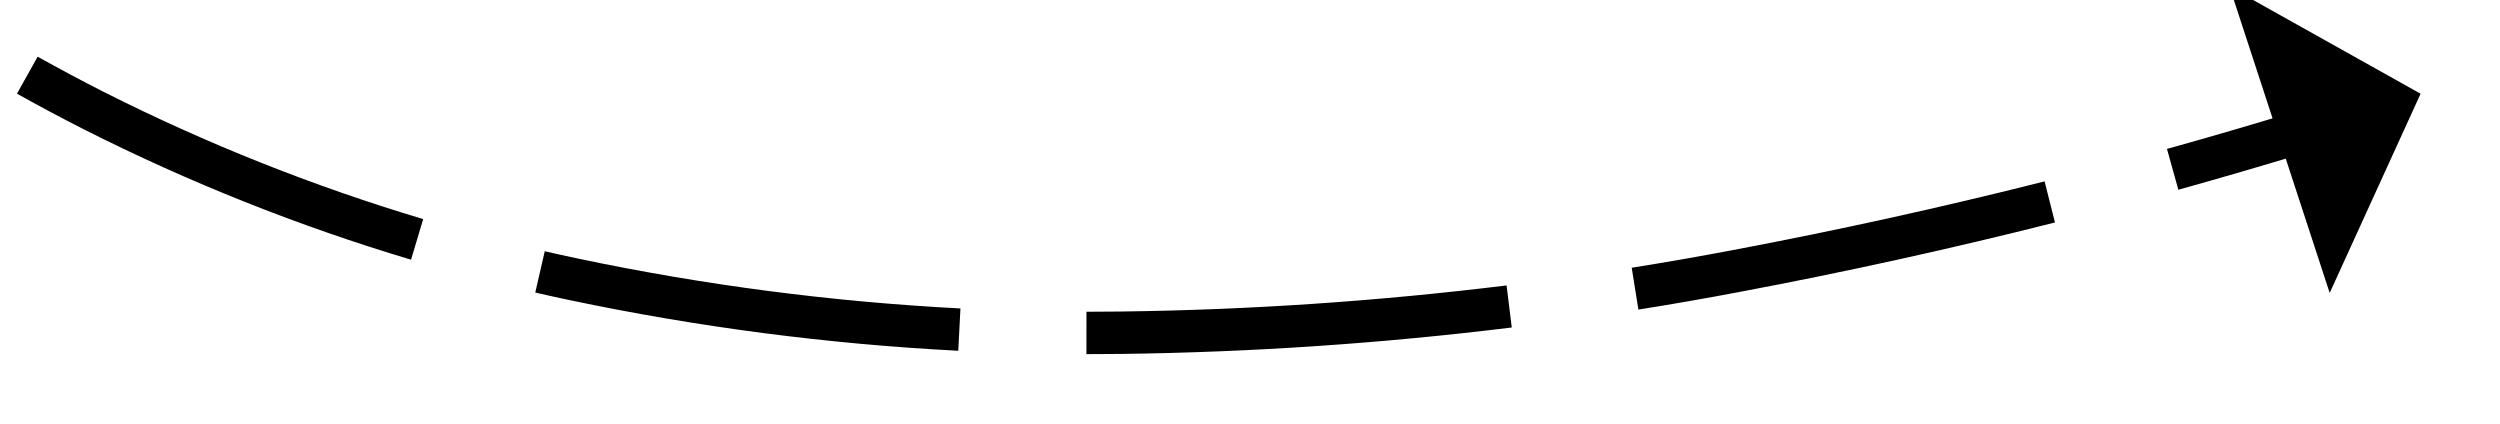 ﻿<?xml version="1.0" encoding="utf-8"?>
<svg version="1.1" xmlns:xlink="http://www.w3.org/1999/xlink" width="118px" height="20px" viewBox="930 1568  118 20" xmlns="http://www.w3.org/2000/svg">
  <g transform="matrix(0.616 0.788 -0.788 0.616 1623.592 -172.856 )">
    <path d="M 890.948 1623.73  C 886.159 1622.934  881.414 1621.889  876.734 1620.598  C 875.028 1620.129  873.327 1619.638  871.634 1619.125  L 871.054 1621.039  C 872.764 1621.557  874.481 1622.053  876.203 1622.527  C 880.95 1623.835  885.763 1624.896  890.62 1625.703  L 890.948 1623.73  Z M 916.626 1625.377  C 912.318 1625.607  908 1625.566  903.698 1625.253  C 901.408 1625.086  899.123 1624.862  896.844 1624.582  L 896.6 1626.567  C 898.912 1626.851  901.23 1627.078  903.552 1627.247  C 907.939 1627.567  912.341 1627.609  916.733 1627.374  L 916.626 1625.377  Z M 941.823 1620.627  C 937.414 1622.135  932.893 1623.288  928.3 1624.077  C 926.39 1624.401  924.472 1624.671  922.546 1624.887  L 922.769 1626.874  C 924.732 1626.655  926.689 1626.379  928.637 1626.048  C 933.335 1625.242  937.96 1624.062  942.47 1622.519  L 941.823 1620.627  Z M 964.609 1608.905  C 960.182 1612.043  955.486 1614.784  950.575 1617.095  C 949.515 1617.59  948.445 1618.065  947.366 1618.518  L 948.14 1620.362  C 949.245 1619.898  950.34 1619.413  951.425 1618.905  C 956.443 1616.544  961.242 1613.744  965.766 1610.536  L 964.609 1608.905  Z M 983.546 1591.527  C 979.561 1596.114  975.224 1600.384  970.575 1604.297  C 970.166 1604.641  969.753 1604.982  969.337 1605.318  L 970.597 1606.872  C 971.022 1606.528  971.444 1606.18  971.862 1605.828  C 976.591 1601.848  981.003 1597.505  985.056 1592.838  L 983.546 1591.527  Z M 998.563 1570.553  C 995.43 1575.767  992.014 1580.805  988.329 1585.644  C 988 1586.078  987.667 1586.509  987.331 1586.938  L 988.906 1588.171  C 989.247 1587.735  989.586 1587.296  989.921 1586.856  C 993.649 1581.958  997.107 1576.859  1000.277 1571.583  L 998.563 1570.553  Z M 1010.331 1547.527  C 1008.302 1552.118  1006.134 1556.645  1003.83 1561.104  C 1003.088 1562.543  1002.326 1563.97  1001.542 1565.387  L 1003.292 1566.355  C 1004.085 1564.922  1004.857 1563.477  1005.607 1562.021  C 1007.93 1557.527  1010.115 1552.963  1012.16 1548.336  L 1010.331 1547.527  Z M 865.945 1617.312  C 859.653 1615.204  853.467 1612.793  847.408 1610.087  L 846.592 1611.913  C 852.71 1614.646  858.956 1617.08  865.31 1619.208  L 865.945 1617.312  Z M 1014.973 1536.289  C 1014.233 1538.213  1013.469 1540.128  1012.681 1542.033  L 1014.529 1542.797  C 1015.329 1540.862  1016.105 1538.917  1016.857 1536.962  L 1014.973 1536.289  Z M 1022.764 1540.169  L 1018 1531  L 1008.471 1534.996  L 1022.764 1540.169  Z " fill-rule="nonzero" fill="#000000" stroke="none" />
  </g>
</svg>